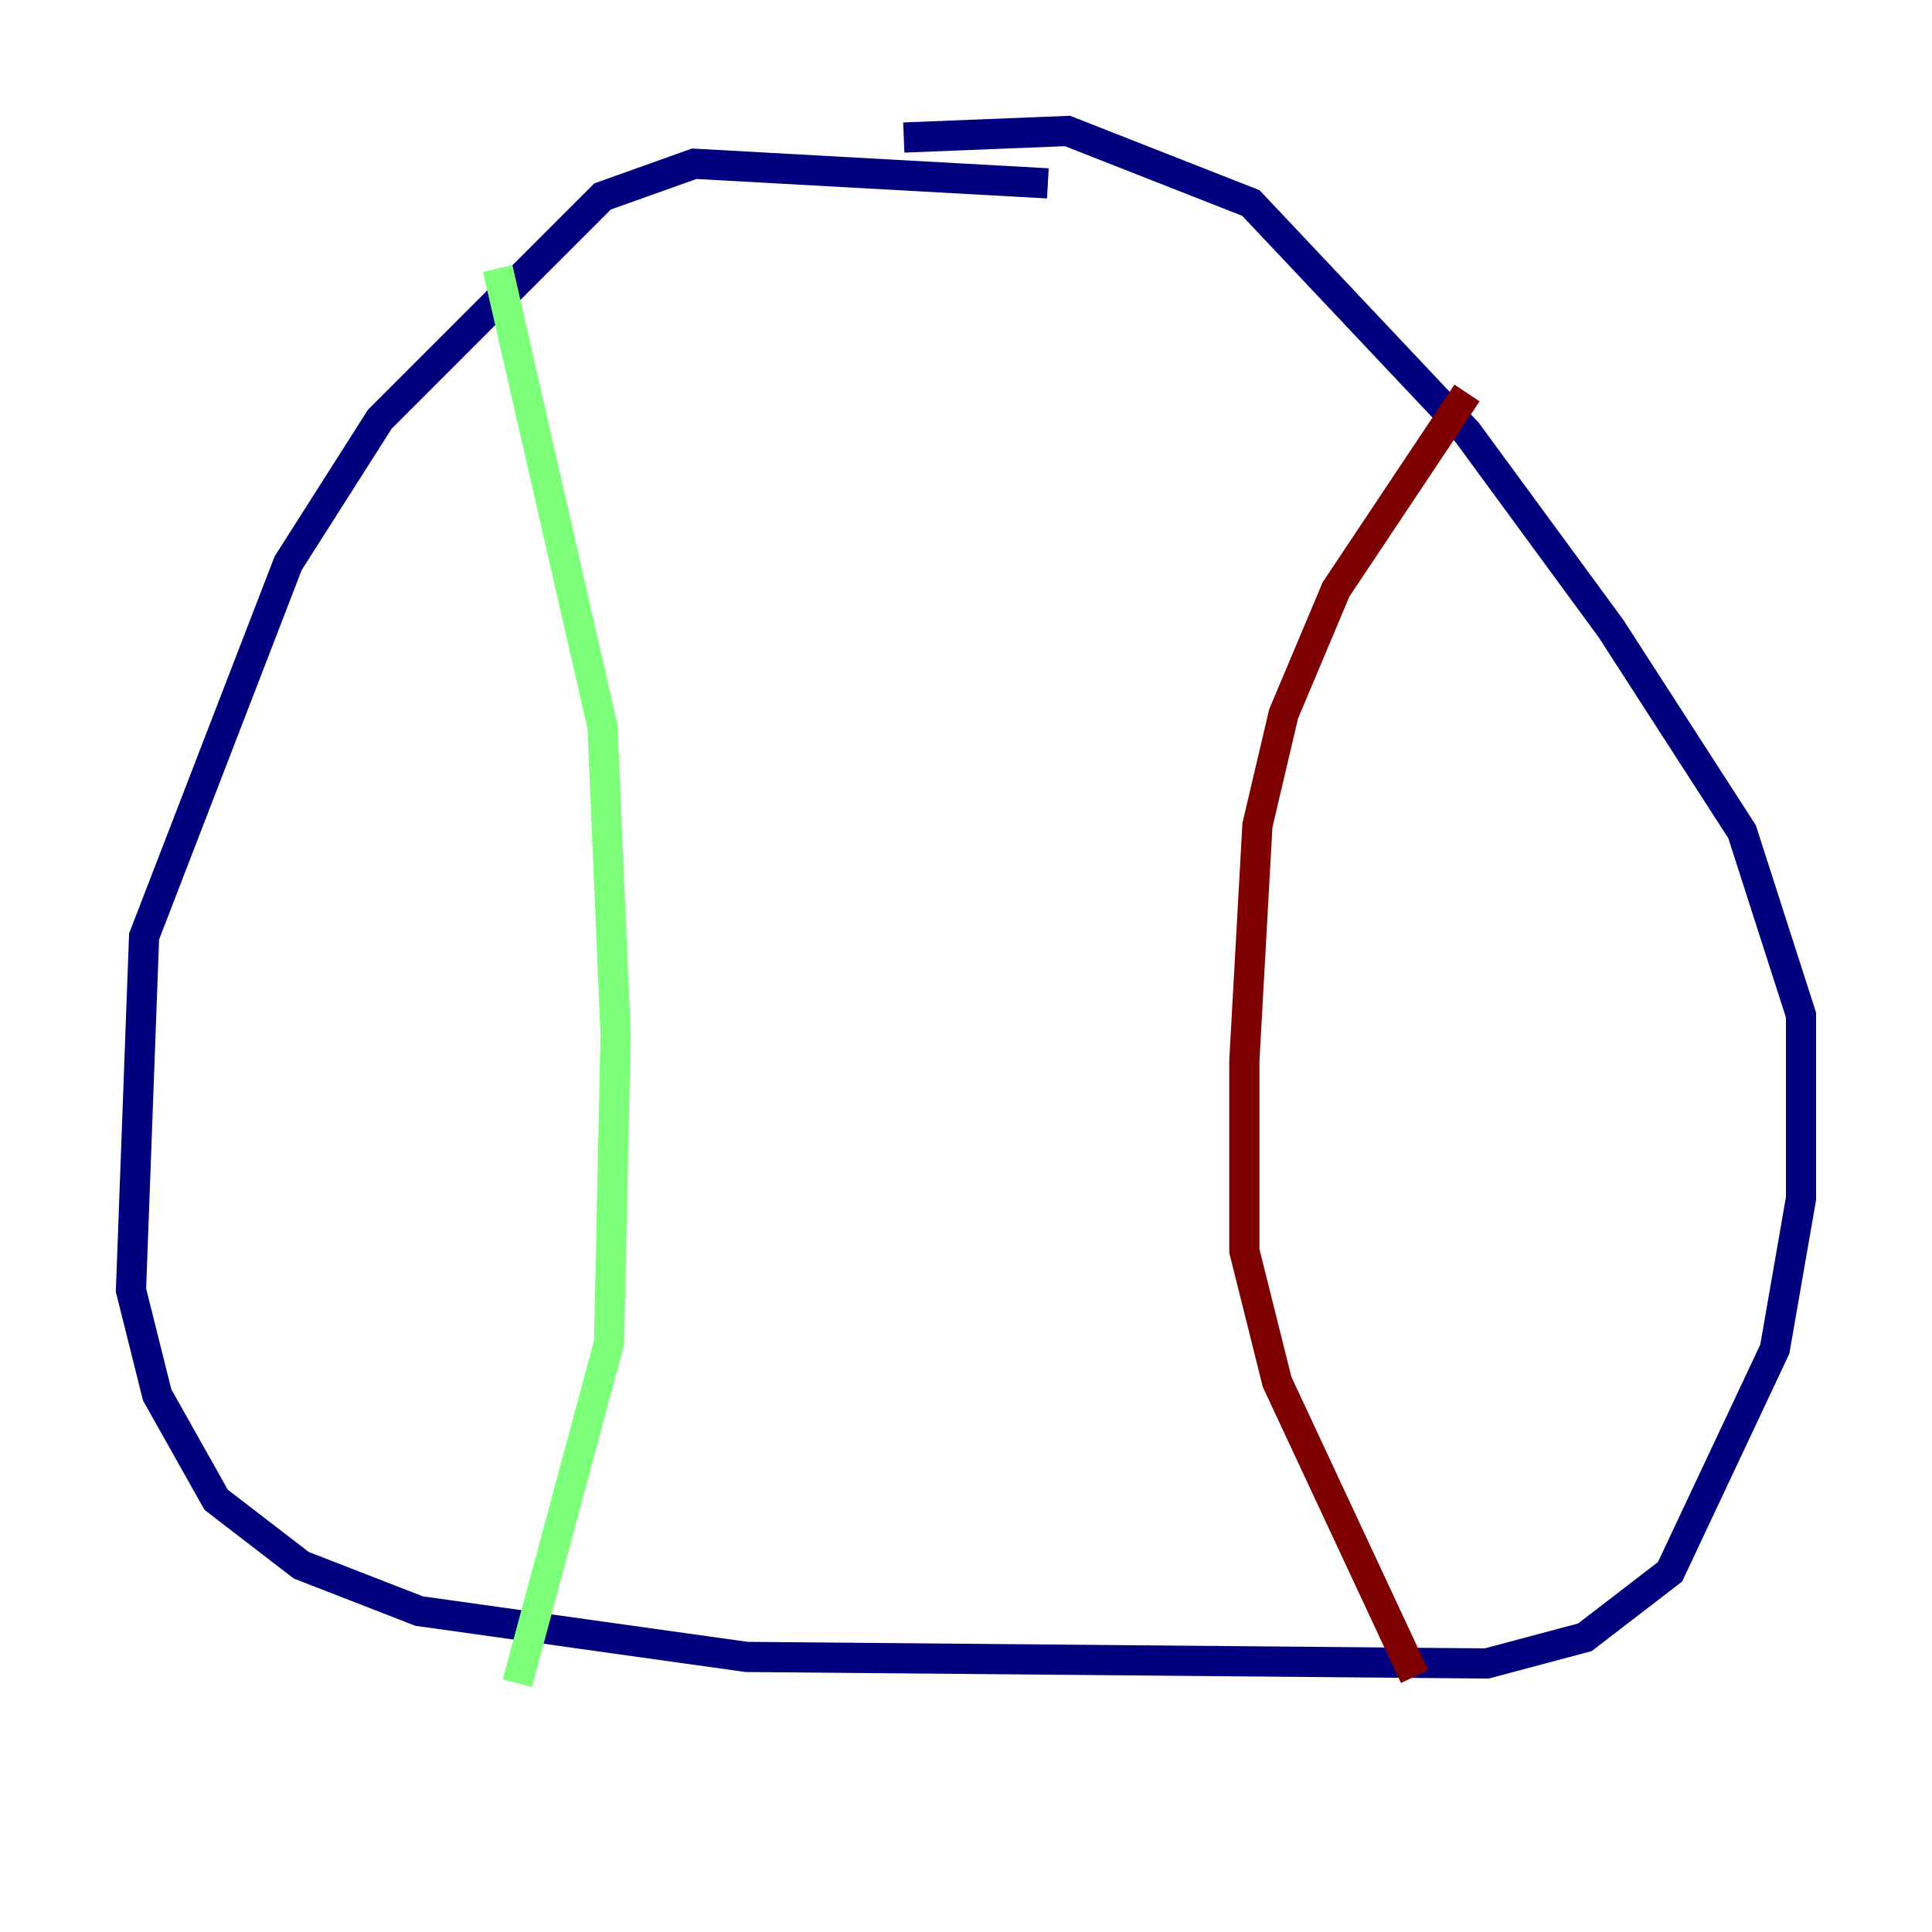 <?xml version="1.0" encoding="utf-8" ?>
<svg baseProfile="tiny" height="128" version="1.2" viewBox="0,0,128,128" width="128" xmlns="http://www.w3.org/2000/svg" xmlns:ev="http://www.w3.org/2001/xml-events" xmlns:xlink="http://www.w3.org/1999/xlink"><defs /><polyline fill="none" points="69.424,12.149 45.993,10.848 39.919,13.017 25.166,27.77 19.091,37.315 9.546,62.047 8.678,85.478 10.414,92.42 14.319,99.363 19.959,103.702 27.77,106.739 49.464,109.776 98.495,110.21 105.003,108.475 110.644,104.136 117.586,89.383 119.322,79.403 119.322,67.254 115.417,55.105 106.739,41.654 97.193,28.637 82.875,13.451 70.725,8.678 59.878,9.112" stroke="#00007f" stroke-width="2" /><polyline fill="none" points="32.976,17.79 39.919,48.163 40.786,68.556 40.352,88.949 34.278,111.512" stroke="#7cff79" stroke-width="2" /><polyline fill="none" points="97.193,26.034 88.515,39.051 85.044,47.295 83.308,54.671 82.441,70.291 82.441,82.875 84.61,91.552 93.722,111.078" stroke="#7f0000" stroke-width="2" /></svg>
